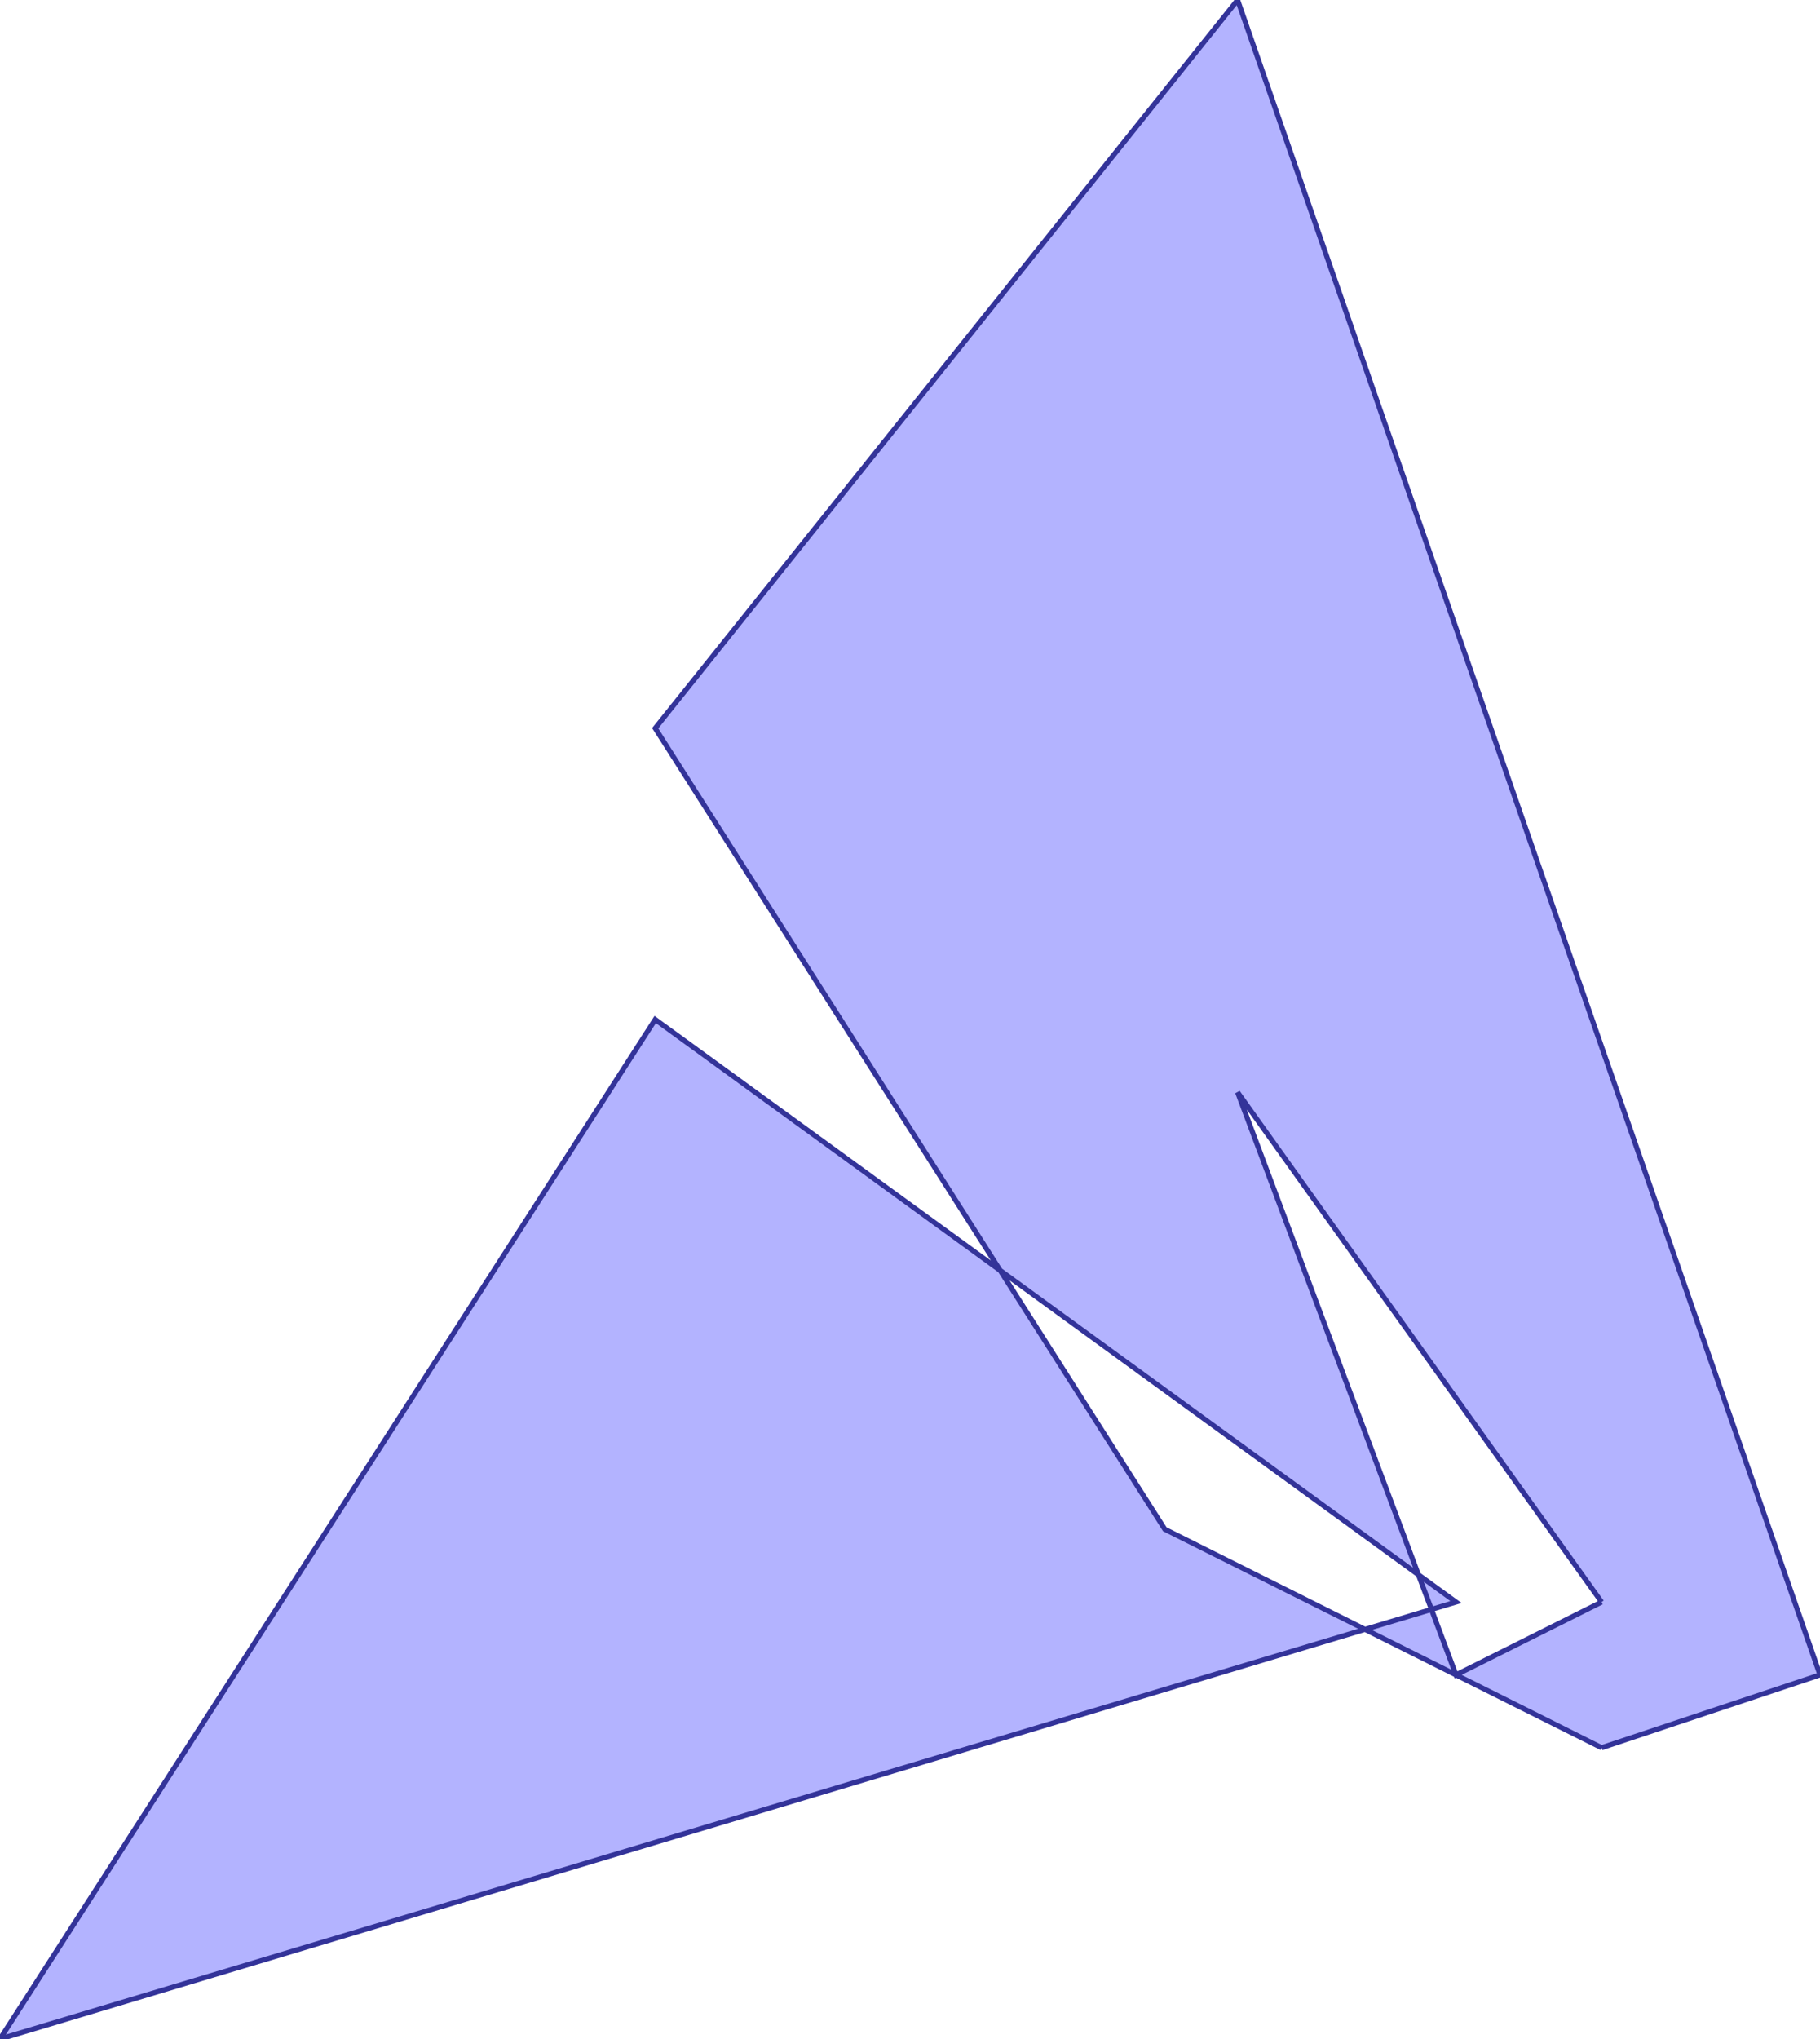 <?xml version="1.0" standalone="no"?>
<!DOCTYPE svg PUBLIC "-//W3C//DTD SVG 1.1//EN"
"http://www.w3.org/Graphics/SVG/1.1/DTD/svg11.dtd">
<svg  version="1.1" xmlns="http://www.w3.org/2000/svg" xmlns:xlink="http://www.w3.org/1999/xlink" viewBox="0 0 25 28">
<g title="A + B (CGAL Real)" fill-rule="evenodd">
<path d="M 22.0,24.0 L 20.0,23.0 L 18.75,22.375 L 0,28.0 L 9.0,14.0 L 13.739,17.446 L 9.0,10.0 L 17,0 L 25.0,23.0 L 22.0,24.0 M 22.0,22.0 L 17,15.0 L 19.484,21.625 L 20.0,22.0 L 19.663,22.101 L 20.0,23.0 L 22.0,22.0 M 19.663,22.101 L 19.484,21.625 L 13.739,17.446 L 16.0,21.0 L 18.75,22.375 L 19.663,22.101 z" style="fill-opacity:0.3;fill:rgb(0,0,255);stroke:rgb(51,51,153);stroke-width:0.07" />
</g></svg>